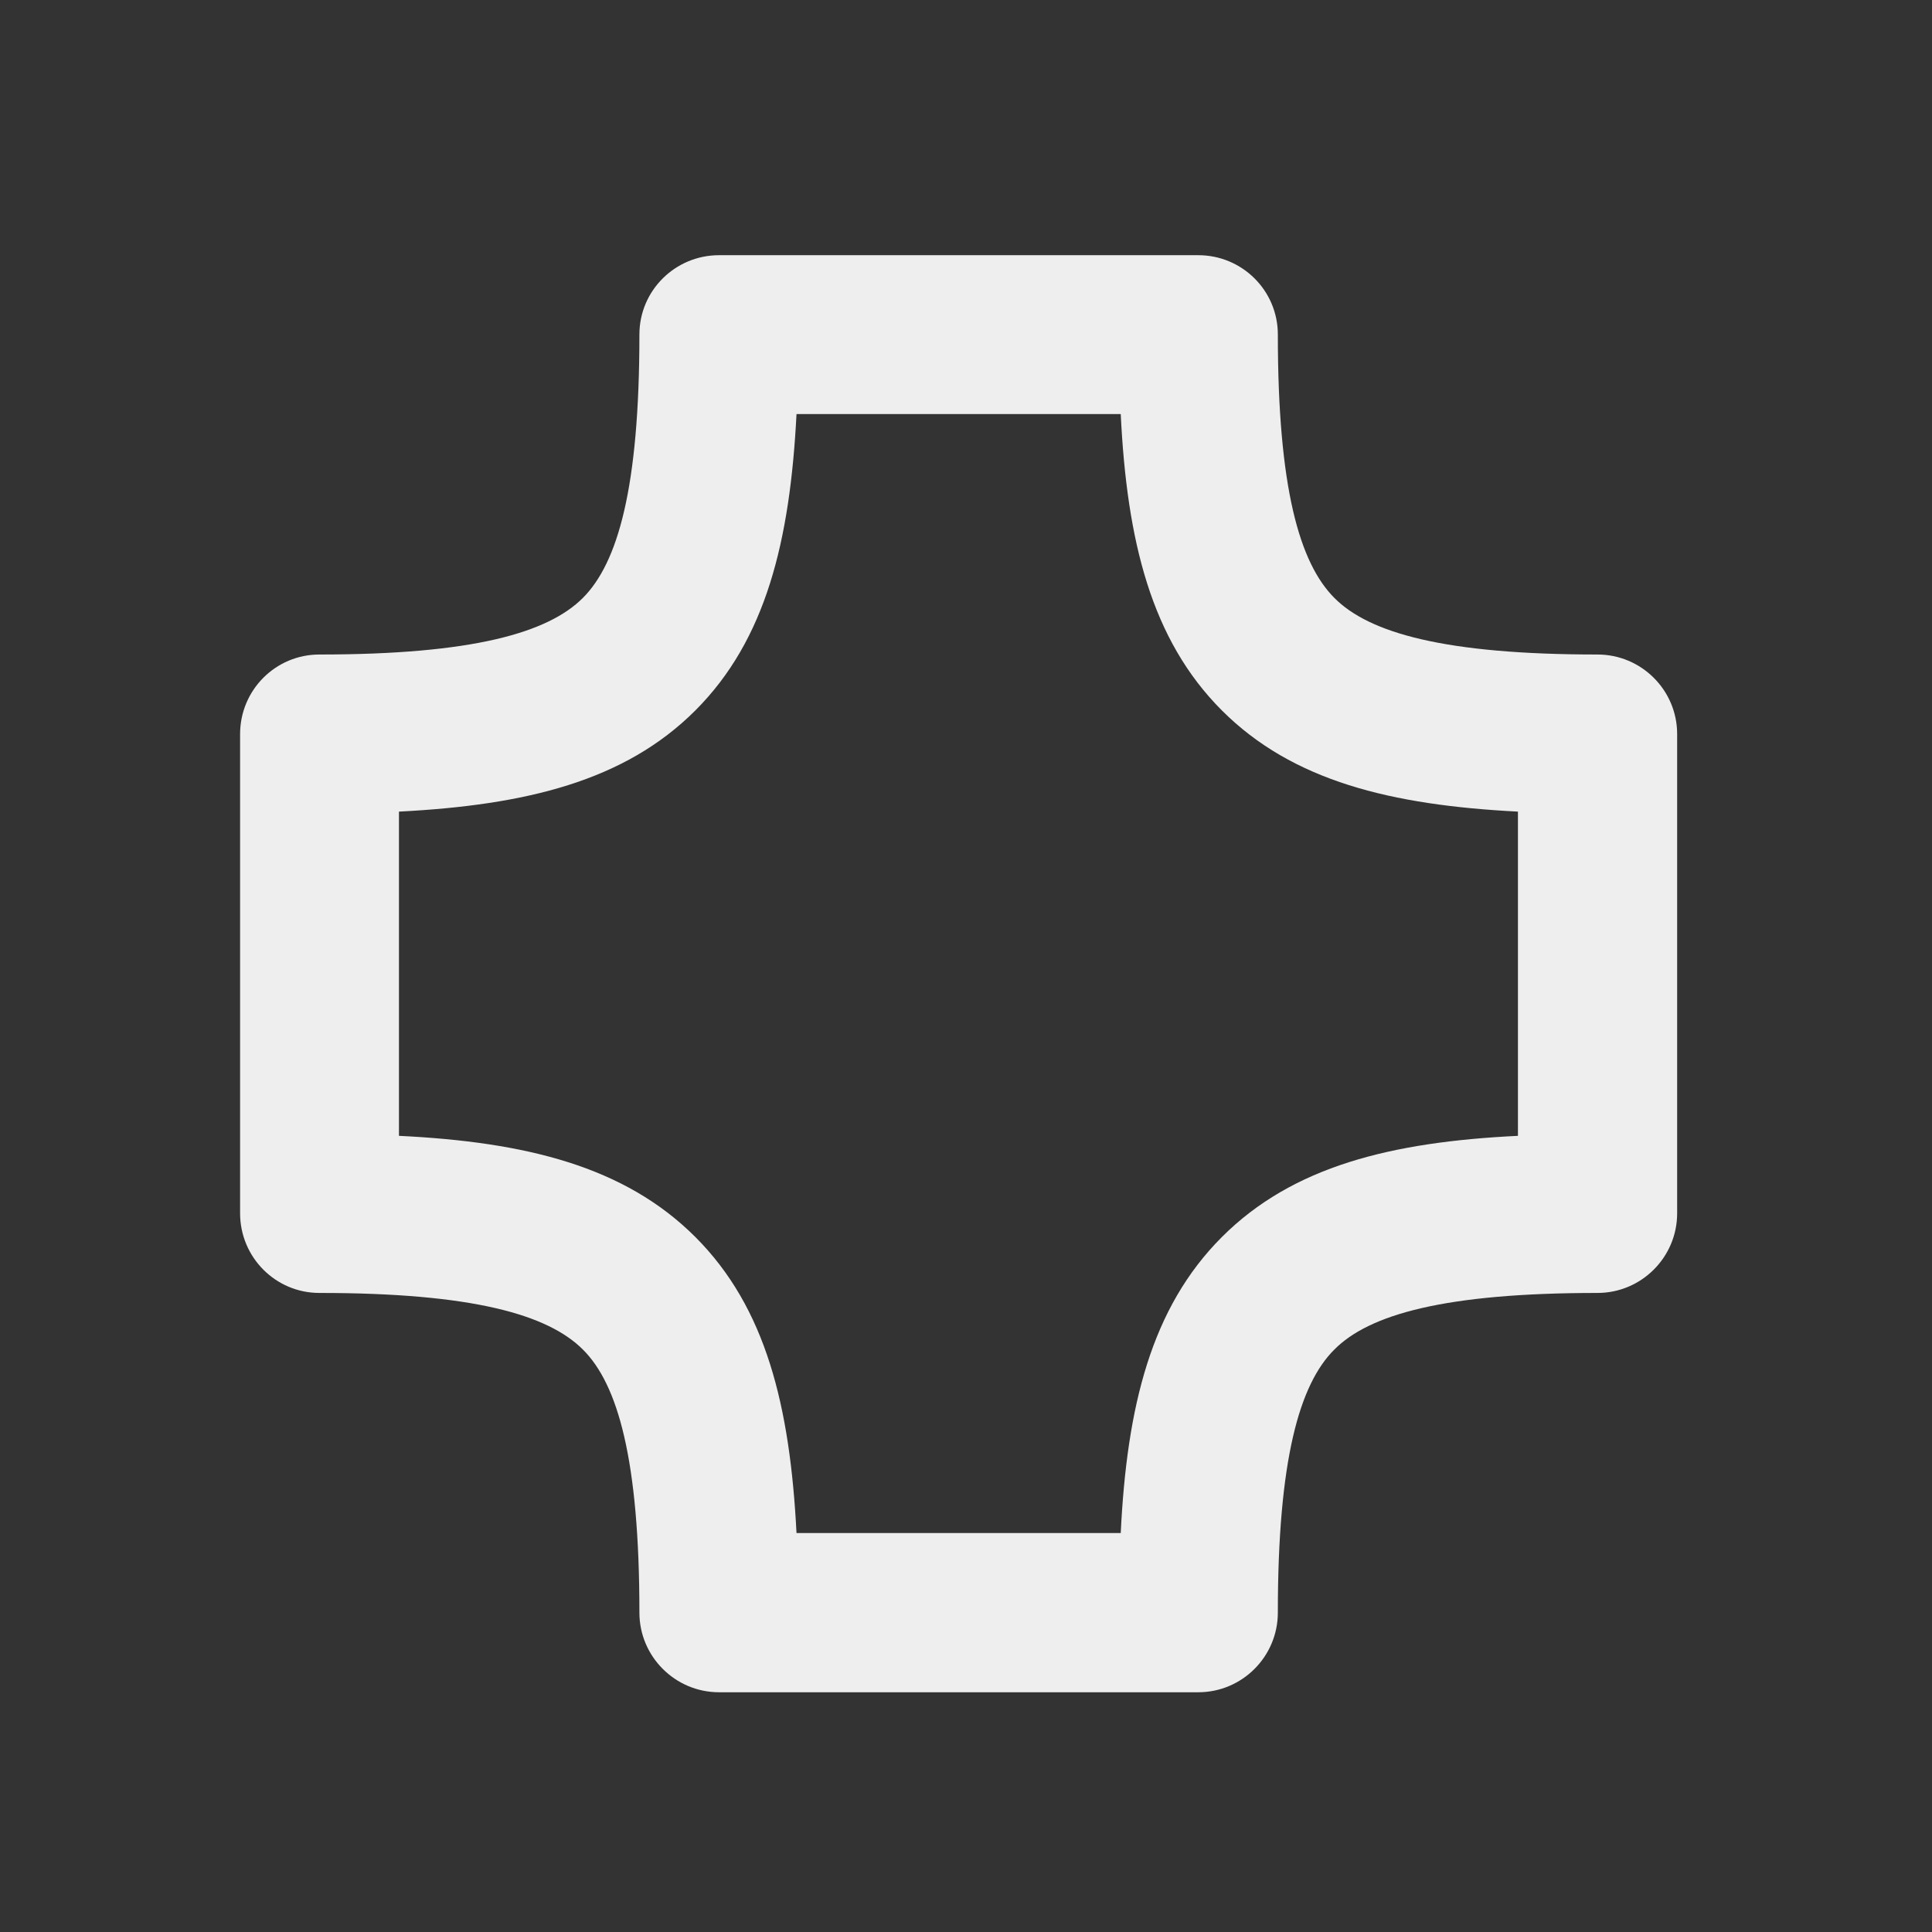 
<svg xmlns="http://www.w3.org/2000/svg" xmlns:xlink="http://www.w3.org/1999/xlink" width="22px" height="22px" viewBox="0 0 22 22" version="1.1">
<rect x="0" y="0" width="22" height="22" fill="#333333" stroke="none"/>
<g id="surface1">
     <defs>
  <style id="current-color-scheme" type="text/css">
   .ColorScheme-Text { color:#eeeeee; } .ColorScheme-Highlight { color:#424242; }
  </style>
 </defs>
<path style="fill:currentColor" class="ColorScheme-Text" d="M 8.188 2.906 C 7.688 2.906 7.281 3.309 7.281 3.809 C 7.281 5.555 7.035 6.41 6.637 6.809 C 6.238 7.207 5.383 7.453 3.637 7.453 C 3.137 7.453 2.734 7.859 2.734 8.359 L 2.734 13.816 C 2.734 14.316 3.137 14.723 3.637 14.723 C 5.383 14.723 6.238 14.969 6.637 15.367 C 7.035 15.762 7.281 16.621 7.281 18.363 C 7.281 18.863 7.688 19.27 8.188 19.27 L 13.645 19.27 C 14.145 19.27 14.551 18.863 14.551 18.363 C 14.551 16.621 14.797 15.762 15.195 15.367 C 15.59 14.969 16.449 14.723 18.191 14.723 C 18.691 14.723 19.098 14.316 19.098 13.816 L 19.098 8.359 C 19.098 7.859 18.691 7.453 18.191 7.453 C 16.449 7.453 15.59 7.207 15.195 6.809 C 14.797 6.41 14.551 5.555 14.551 3.809 C 14.551 3.309 14.145 2.906 13.645 2.906 Z M 9.07 4.715 L 12.762 4.715 C 12.832 6.16 13.109 7.285 13.914 8.09 C 14.719 8.895 15.84 9.168 17.285 9.242 L 17.285 12.934 C 15.84 13.004 14.719 13.281 13.914 14.086 C 13.109 14.891 12.832 16.012 12.762 17.457 L 9.07 17.457 C 8.996 16.012 8.723 14.891 7.918 14.086 C 7.113 13.281 5.988 13.004 4.543 12.934 L 4.543 9.242 C 5.988 9.168 7.113 8.895 7.918 8.09 C 8.723 7.285 8.996 6.16 9.07 4.715 Z M 9.07 4.715 "/>
</g>
</svg>

